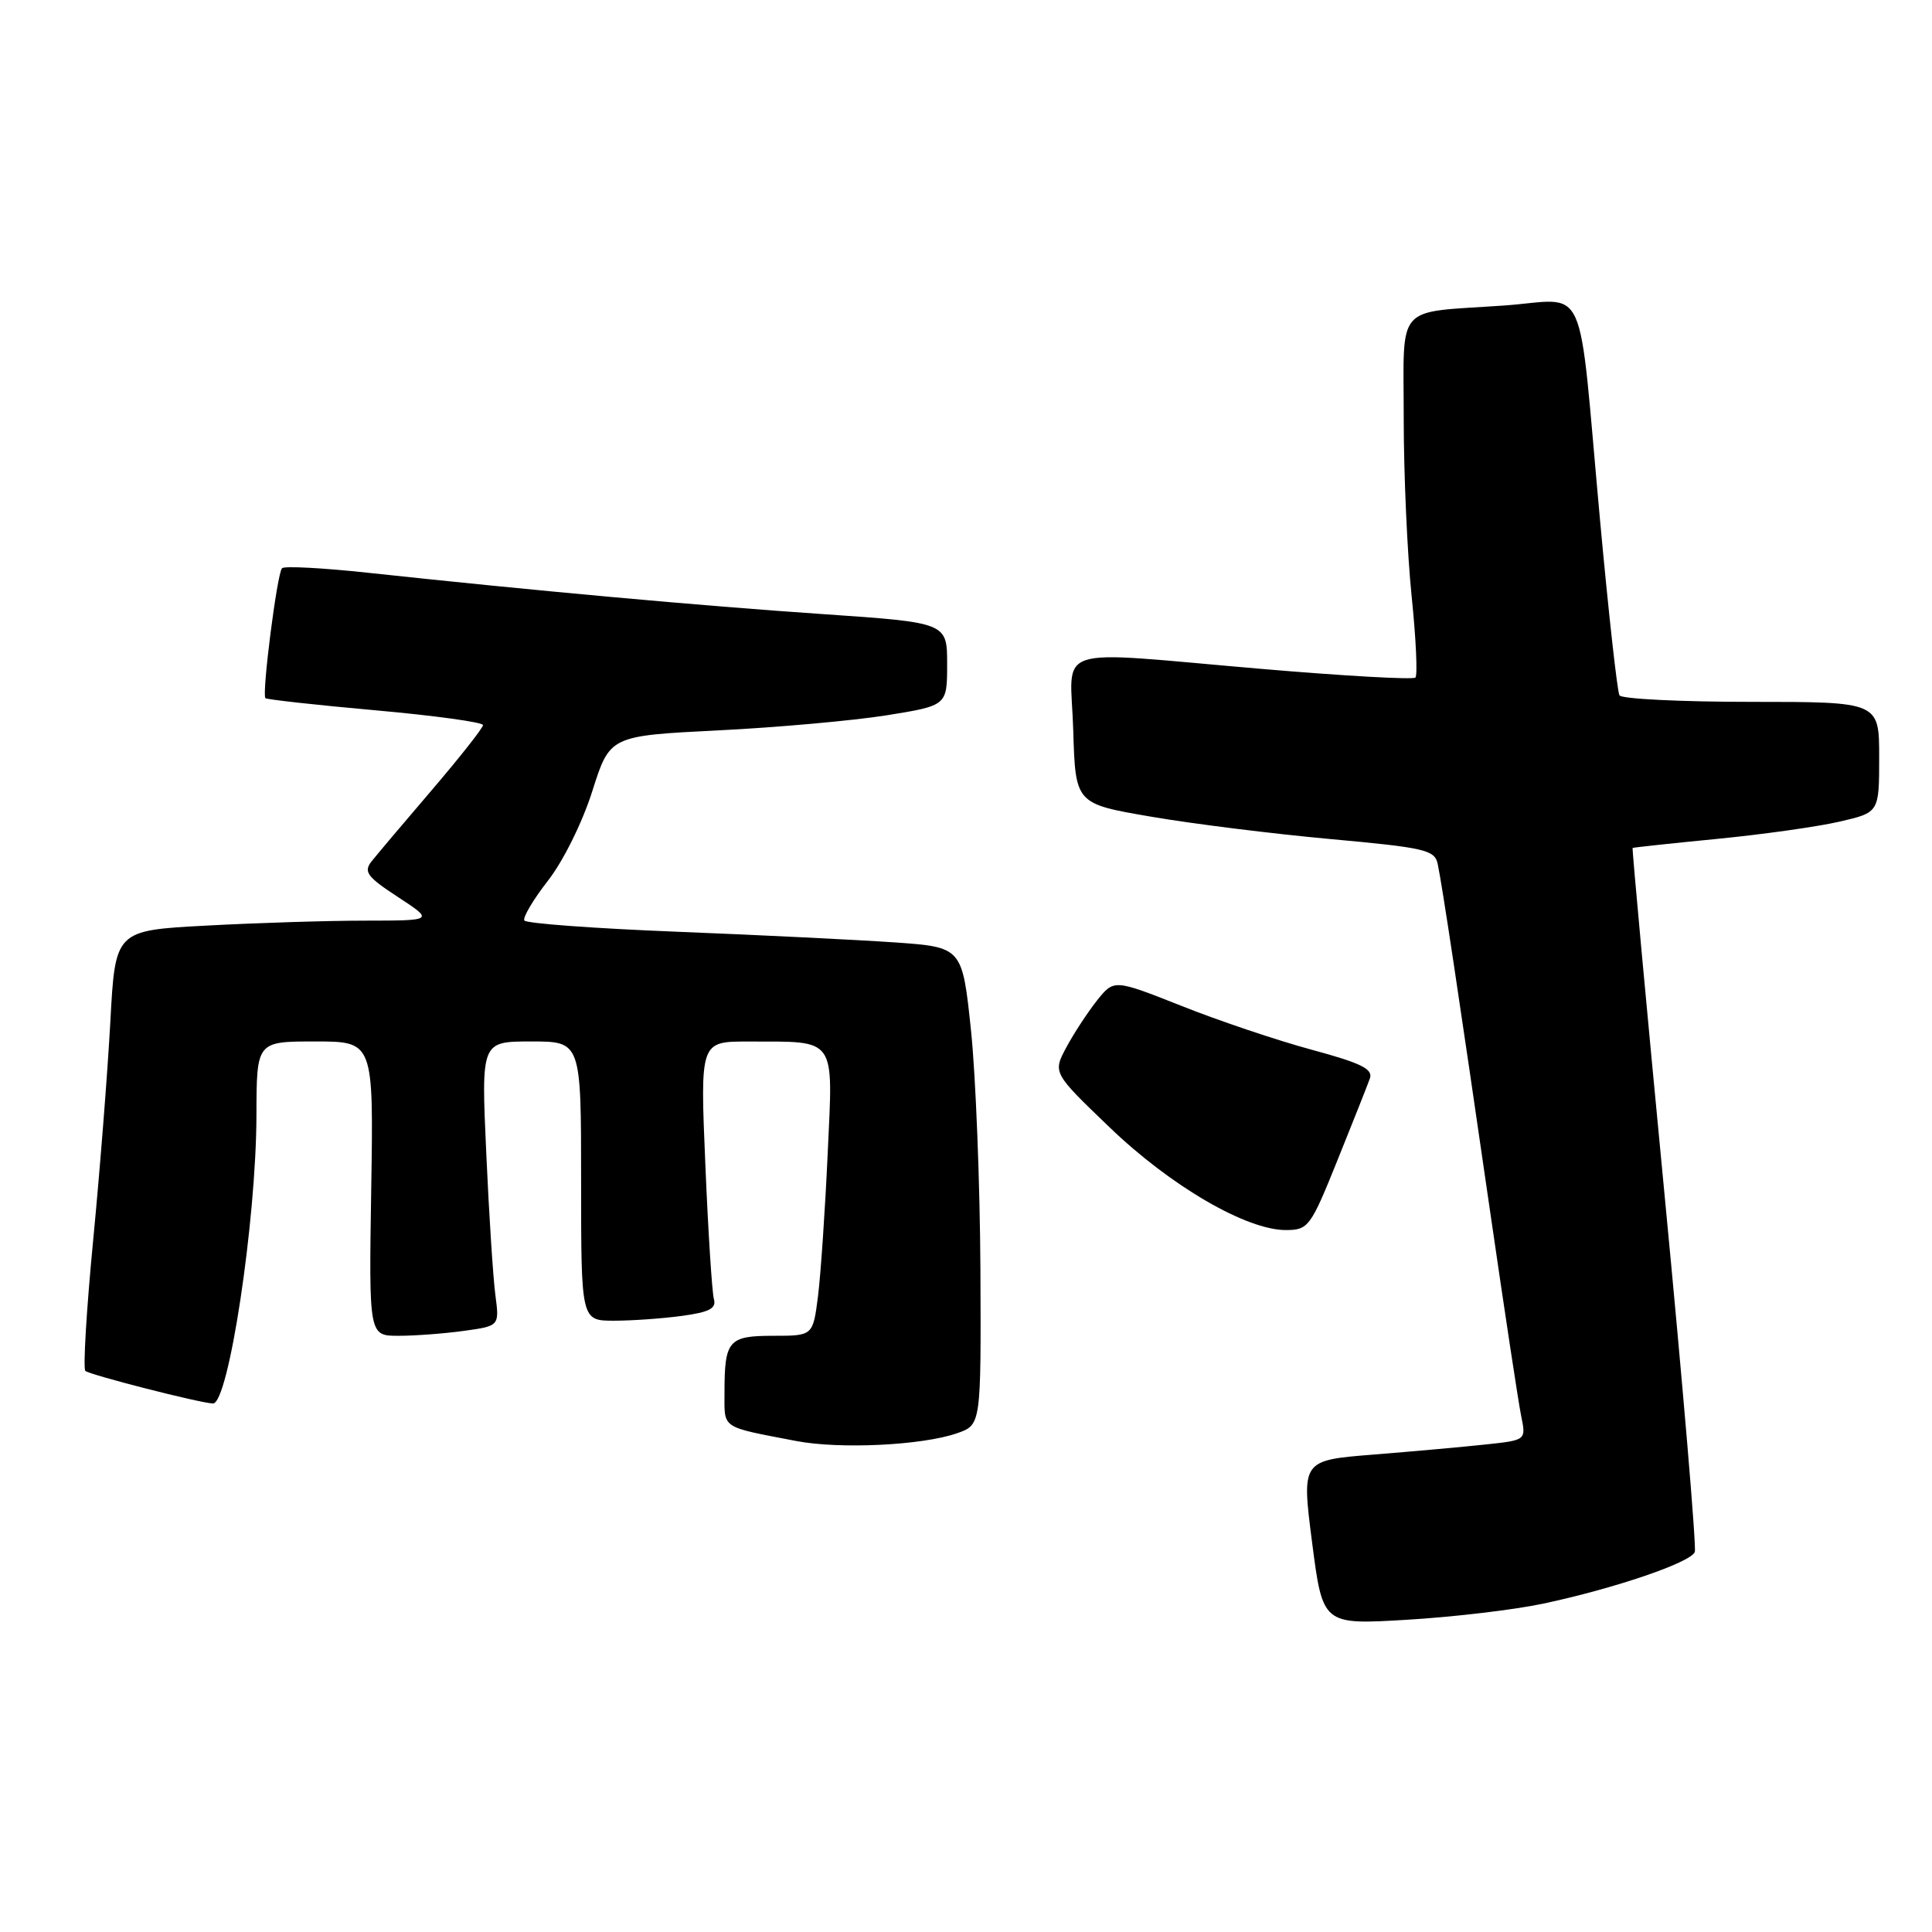 <?xml version="1.0" encoding="UTF-8" standalone="no"?>
<!DOCTYPE svg PUBLIC "-//W3C//DTD SVG 1.1//EN" "http://www.w3.org/Graphics/SVG/1.1/DTD/svg11.dtd" >
<svg xmlns="http://www.w3.org/2000/svg" xmlns:xlink="http://www.w3.org/1999/xlink" version="1.1" viewBox="0 0 256 256">
 <g >
 <path fill="currentColor"
d=" M 204.49 212.49 C 213.97 210.47 224.05 207.04 224.57 205.64 C 224.80 205.02 223.01 183.80 220.58 158.50 C 218.15 133.20 216.24 112.44 216.33 112.36 C 216.43 112.29 221.45 111.75 227.50 111.16 C 233.55 110.57 240.86 109.54 243.75 108.87 C 249.00 107.66 249.00 107.66 249.00 100.33 C 249.00 93.00 249.00 93.00 232.06 93.00 C 222.74 93.00 214.88 92.61 214.59 92.14 C 214.30 91.67 213.14 81.21 212.01 68.89 C 209.01 36.12 210.62 39.70 199.19 40.49 C 184.70 41.49 186.00 40.01 186.00 55.46 C 186.00 62.79 186.47 73.39 187.05 79.01 C 187.63 84.63 187.85 89.48 187.55 89.78 C 187.25 90.08 178.12 89.57 167.25 88.64 C 138.76 86.21 141.87 85.21 142.21 96.75 C 142.50 106.50 142.50 106.50 152.50 108.21 C 158.00 109.16 168.70 110.49 176.29 111.18 C 188.81 112.32 190.11 112.62 190.50 114.47 C 191.09 117.22 193.33 132.12 197.47 160.68 C 199.37 173.78 201.21 185.92 201.57 187.66 C 202.22 190.83 202.22 190.83 196.86 191.40 C 193.91 191.72 187.22 192.32 181.98 192.74 C 172.46 193.50 172.46 193.50 173.86 204.39 C 175.27 215.29 175.27 215.29 186.38 214.63 C 192.50 214.27 200.64 213.31 204.49 212.49 Z  M 126.82 189.91 C 130.00 188.80 130.00 188.80 129.91 168.15 C 129.85 156.79 129.29 142.55 128.66 136.50 C 127.50 125.50 127.50 125.50 118.50 124.87 C 113.55 124.53 100.59 123.89 89.71 123.46 C 78.83 123.03 69.72 122.36 69.48 121.97 C 69.24 121.59 70.65 119.21 72.61 116.69 C 74.64 114.09 77.18 108.95 78.49 104.81 C 80.81 97.50 80.81 97.50 95.15 96.78 C 103.04 96.39 113.10 95.48 117.50 94.78 C 125.50 93.49 125.50 93.49 125.50 88.00 C 125.50 82.50 125.50 82.50 109.00 81.37 C 92.91 80.28 70.50 78.24 48.72 75.89 C 42.79 75.25 37.69 74.98 37.37 75.29 C 36.72 75.95 34.67 92.00 35.17 92.51 C 35.36 92.69 41.92 93.42 49.76 94.12 C 57.59 94.82 64.00 95.70 64.00 96.08 C 64.00 96.45 60.96 100.31 57.25 104.65 C 53.54 108.98 49.93 113.26 49.23 114.14 C 48.15 115.52 48.63 116.18 52.73 118.86 C 57.50 121.98 57.50 121.98 48.41 121.99 C 43.41 121.99 33.90 122.29 27.29 122.65 C 15.27 123.29 15.27 123.29 14.62 135.40 C 14.26 142.05 13.24 155.05 12.35 164.28 C 11.46 173.51 10.99 181.33 11.31 181.65 C 11.83 182.16 26.36 185.88 28.21 185.97 C 30.28 186.07 33.96 161.74 33.98 147.75 C 34.00 138.00 34.00 138.00 41.75 138.00 C 49.50 138.00 49.50 138.00 49.19 157.50 C 48.88 177.00 48.88 177.00 52.80 177.00 C 54.96 177.00 58.85 176.71 61.45 176.35 C 66.18 175.70 66.18 175.70 65.64 171.60 C 65.34 169.35 64.79 160.86 64.43 152.75 C 63.76 138.00 63.76 138.00 70.38 138.00 C 77.00 138.00 77.00 138.00 77.00 156.50 C 77.00 175.00 77.00 175.00 81.36 175.00 C 83.76 175.00 87.82 174.71 90.38 174.36 C 94.03 173.86 94.95 173.37 94.59 172.11 C 94.35 171.22 93.83 163.19 93.46 154.25 C 92.77 138.00 92.77 138.00 99.14 138.01 C 110.98 138.04 110.39 137.20 109.67 152.91 C 109.33 160.38 108.75 168.86 108.39 171.75 C 107.72 177.00 107.72 177.00 102.47 177.00 C 96.51 177.00 96.00 177.60 96.00 184.56 C 96.00 189.39 95.42 189.00 105.50 190.94 C 111.28 192.05 122.21 191.52 126.82 189.91 Z  M 177.22 153.74 C 179.27 148.66 181.20 143.79 181.51 142.92 C 181.97 141.66 180.41 140.88 173.79 139.09 C 169.23 137.86 161.48 135.25 156.56 133.29 C 147.61 129.75 147.61 129.75 145.35 132.58 C 144.11 134.15 142.28 136.94 141.29 138.79 C 139.50 142.15 139.50 142.15 147.04 149.39 C 155.13 157.17 165.18 163.01 170.41 162.99 C 173.37 162.97 173.66 162.58 177.22 153.74 Z "/>
</g>
</svg>